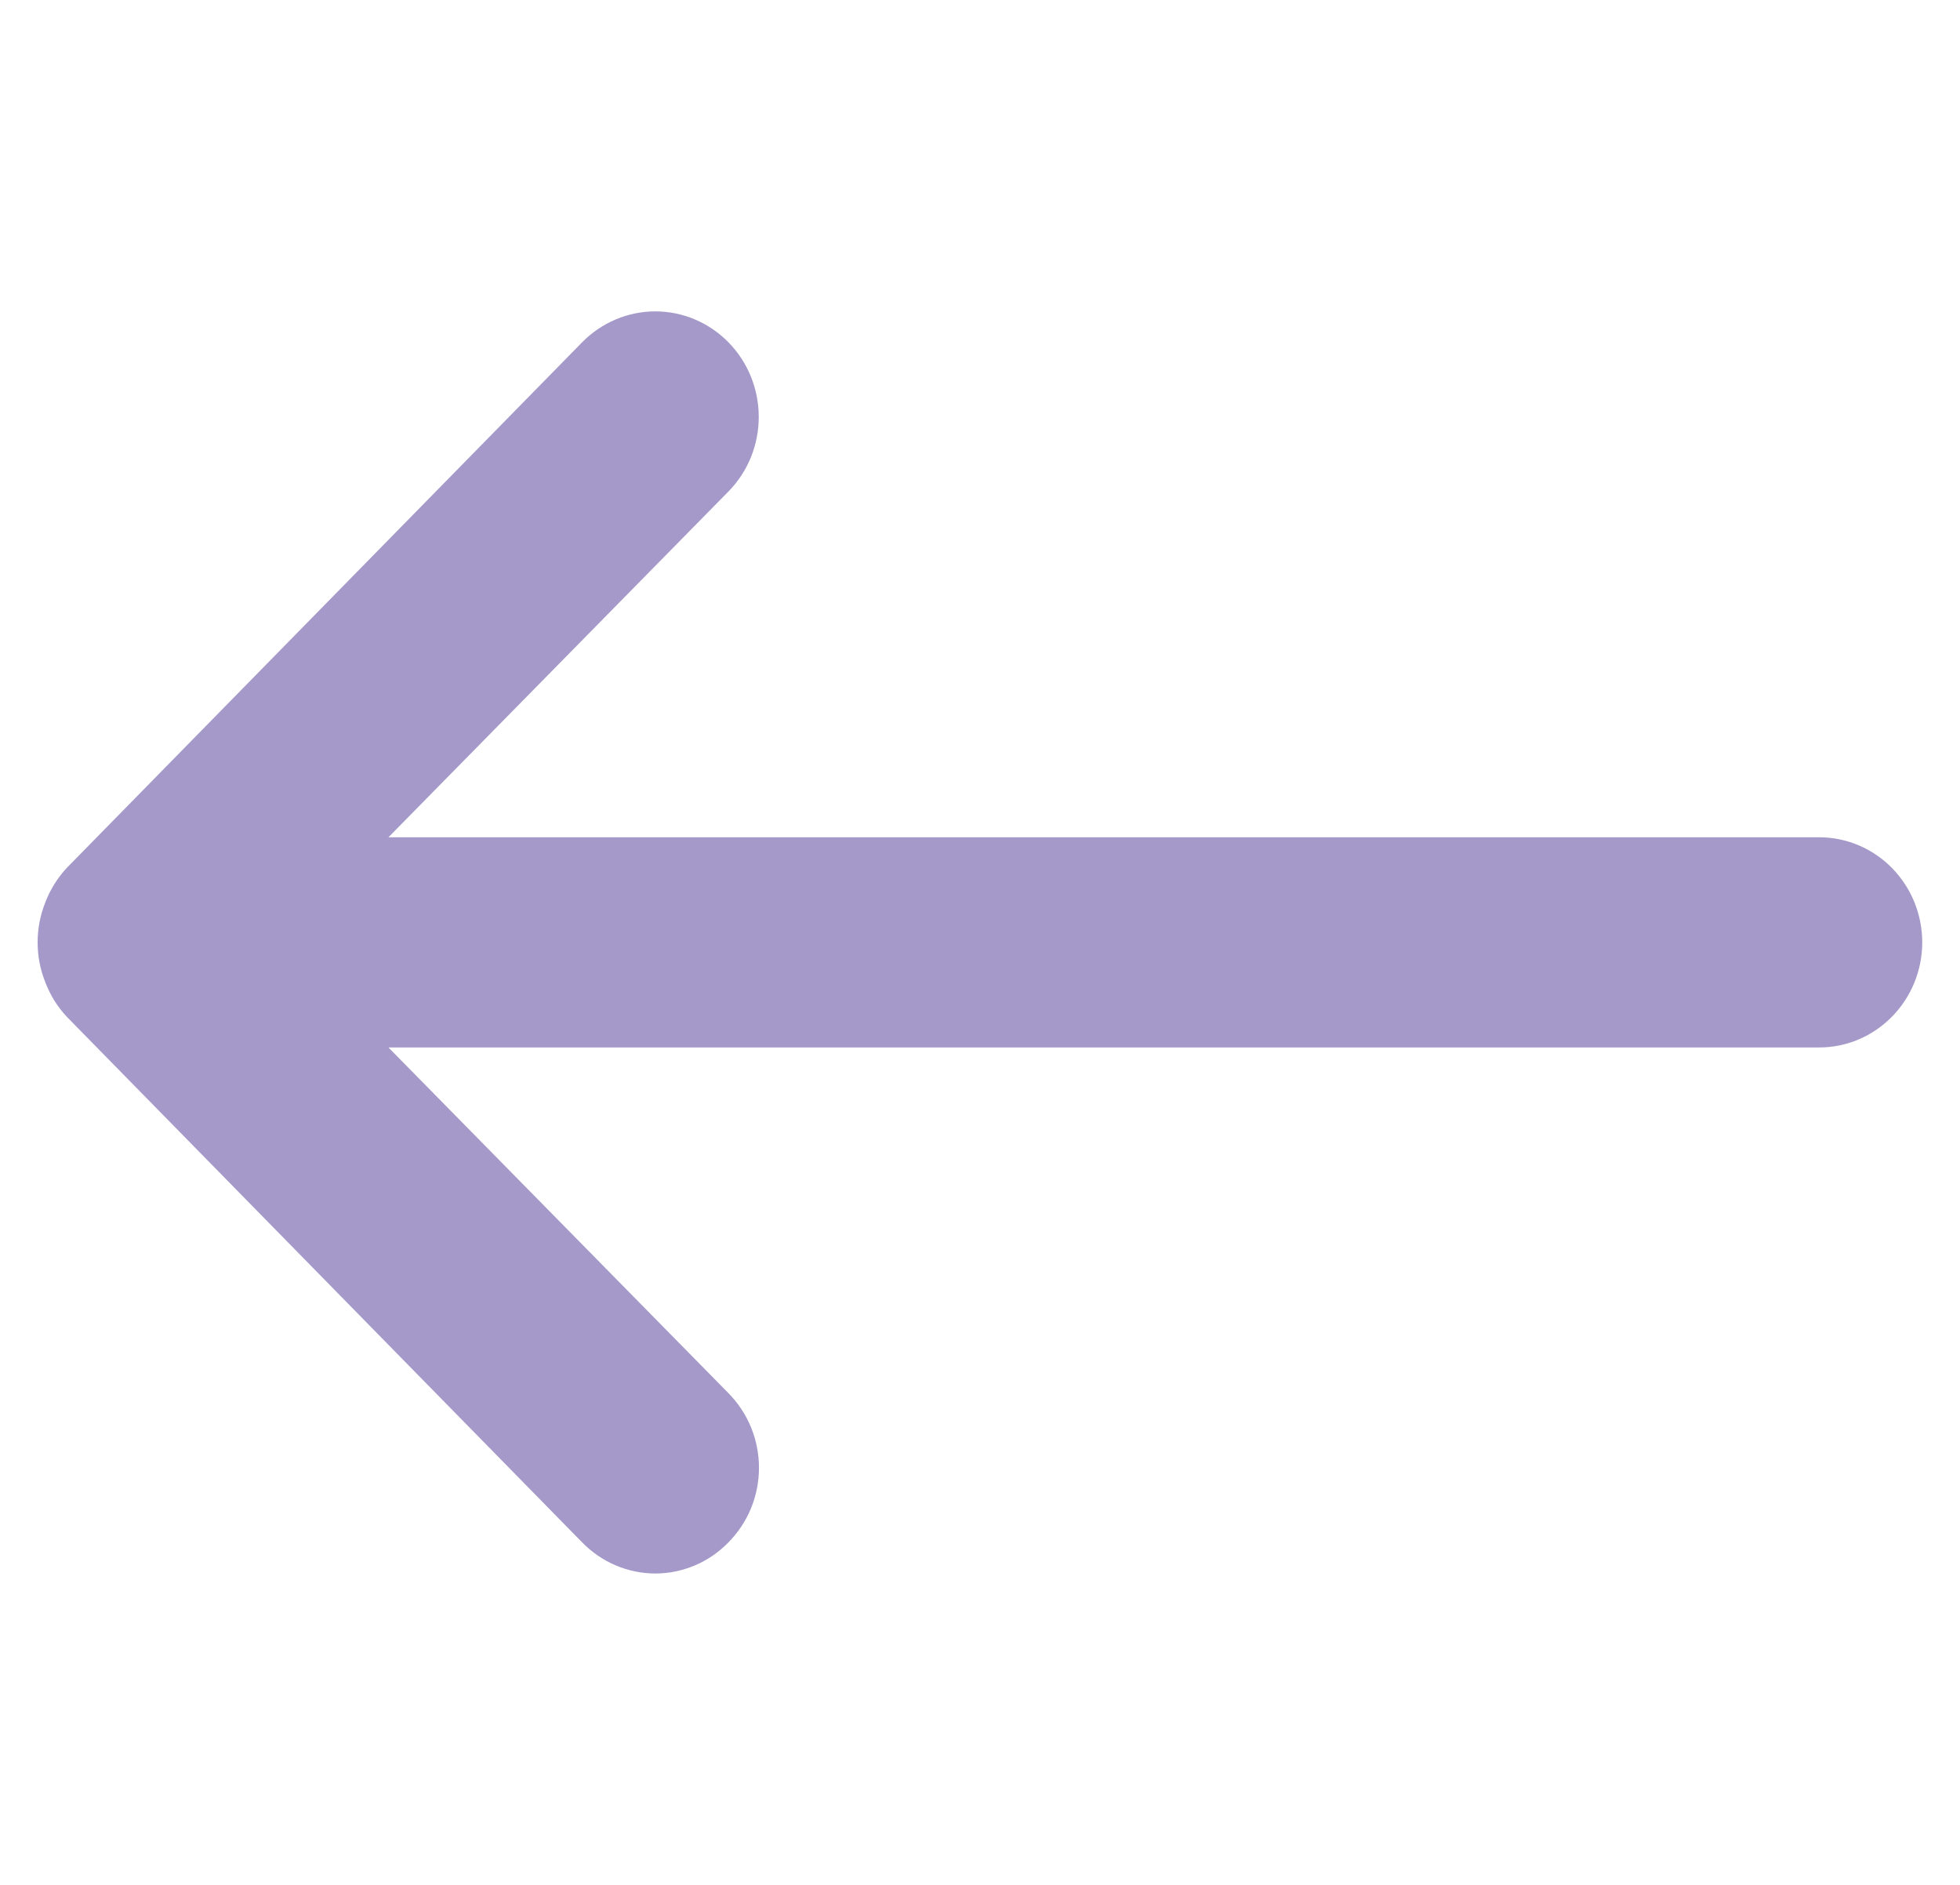 <svg width="26" height="25" viewBox="0 0 26 25" fill="none" xmlns="http://www.w3.org/2000/svg">
<path d="M24.132 11.105H5.153L9.663 6.519C9.921 6.257 10.065 5.901 10.065 5.53C10.065 5.159 9.921 4.803 9.663 4.54C9.406 4.278 9.057 4.13 8.693 4.13C8.329 4.13 7.98 4.278 7.722 4.54L0.888 11.509C0.764 11.642 0.666 11.798 0.601 11.969C0.465 12.309 0.465 12.689 0.601 13.028C0.666 13.2 0.764 13.356 0.888 13.488L7.722 20.457C7.85 20.588 8.001 20.692 8.167 20.762C8.334 20.833 8.512 20.87 8.693 20.87C8.873 20.87 9.052 20.833 9.219 20.762C9.385 20.692 9.536 20.588 9.663 20.457C9.791 20.328 9.893 20.174 9.963 20.004C10.032 19.834 10.068 19.652 10.068 19.468C10.068 19.284 10.032 19.102 9.963 18.932C9.893 18.762 9.791 18.608 9.663 18.478L5.153 13.893H24.132C24.494 13.893 24.842 13.746 25.098 13.484C25.355 13.223 25.499 12.868 25.499 12.499C25.499 12.129 25.355 11.775 25.098 11.513C24.842 11.252 24.494 11.105 24.132 11.105Z" fill="#A599CA"/>
</svg>
